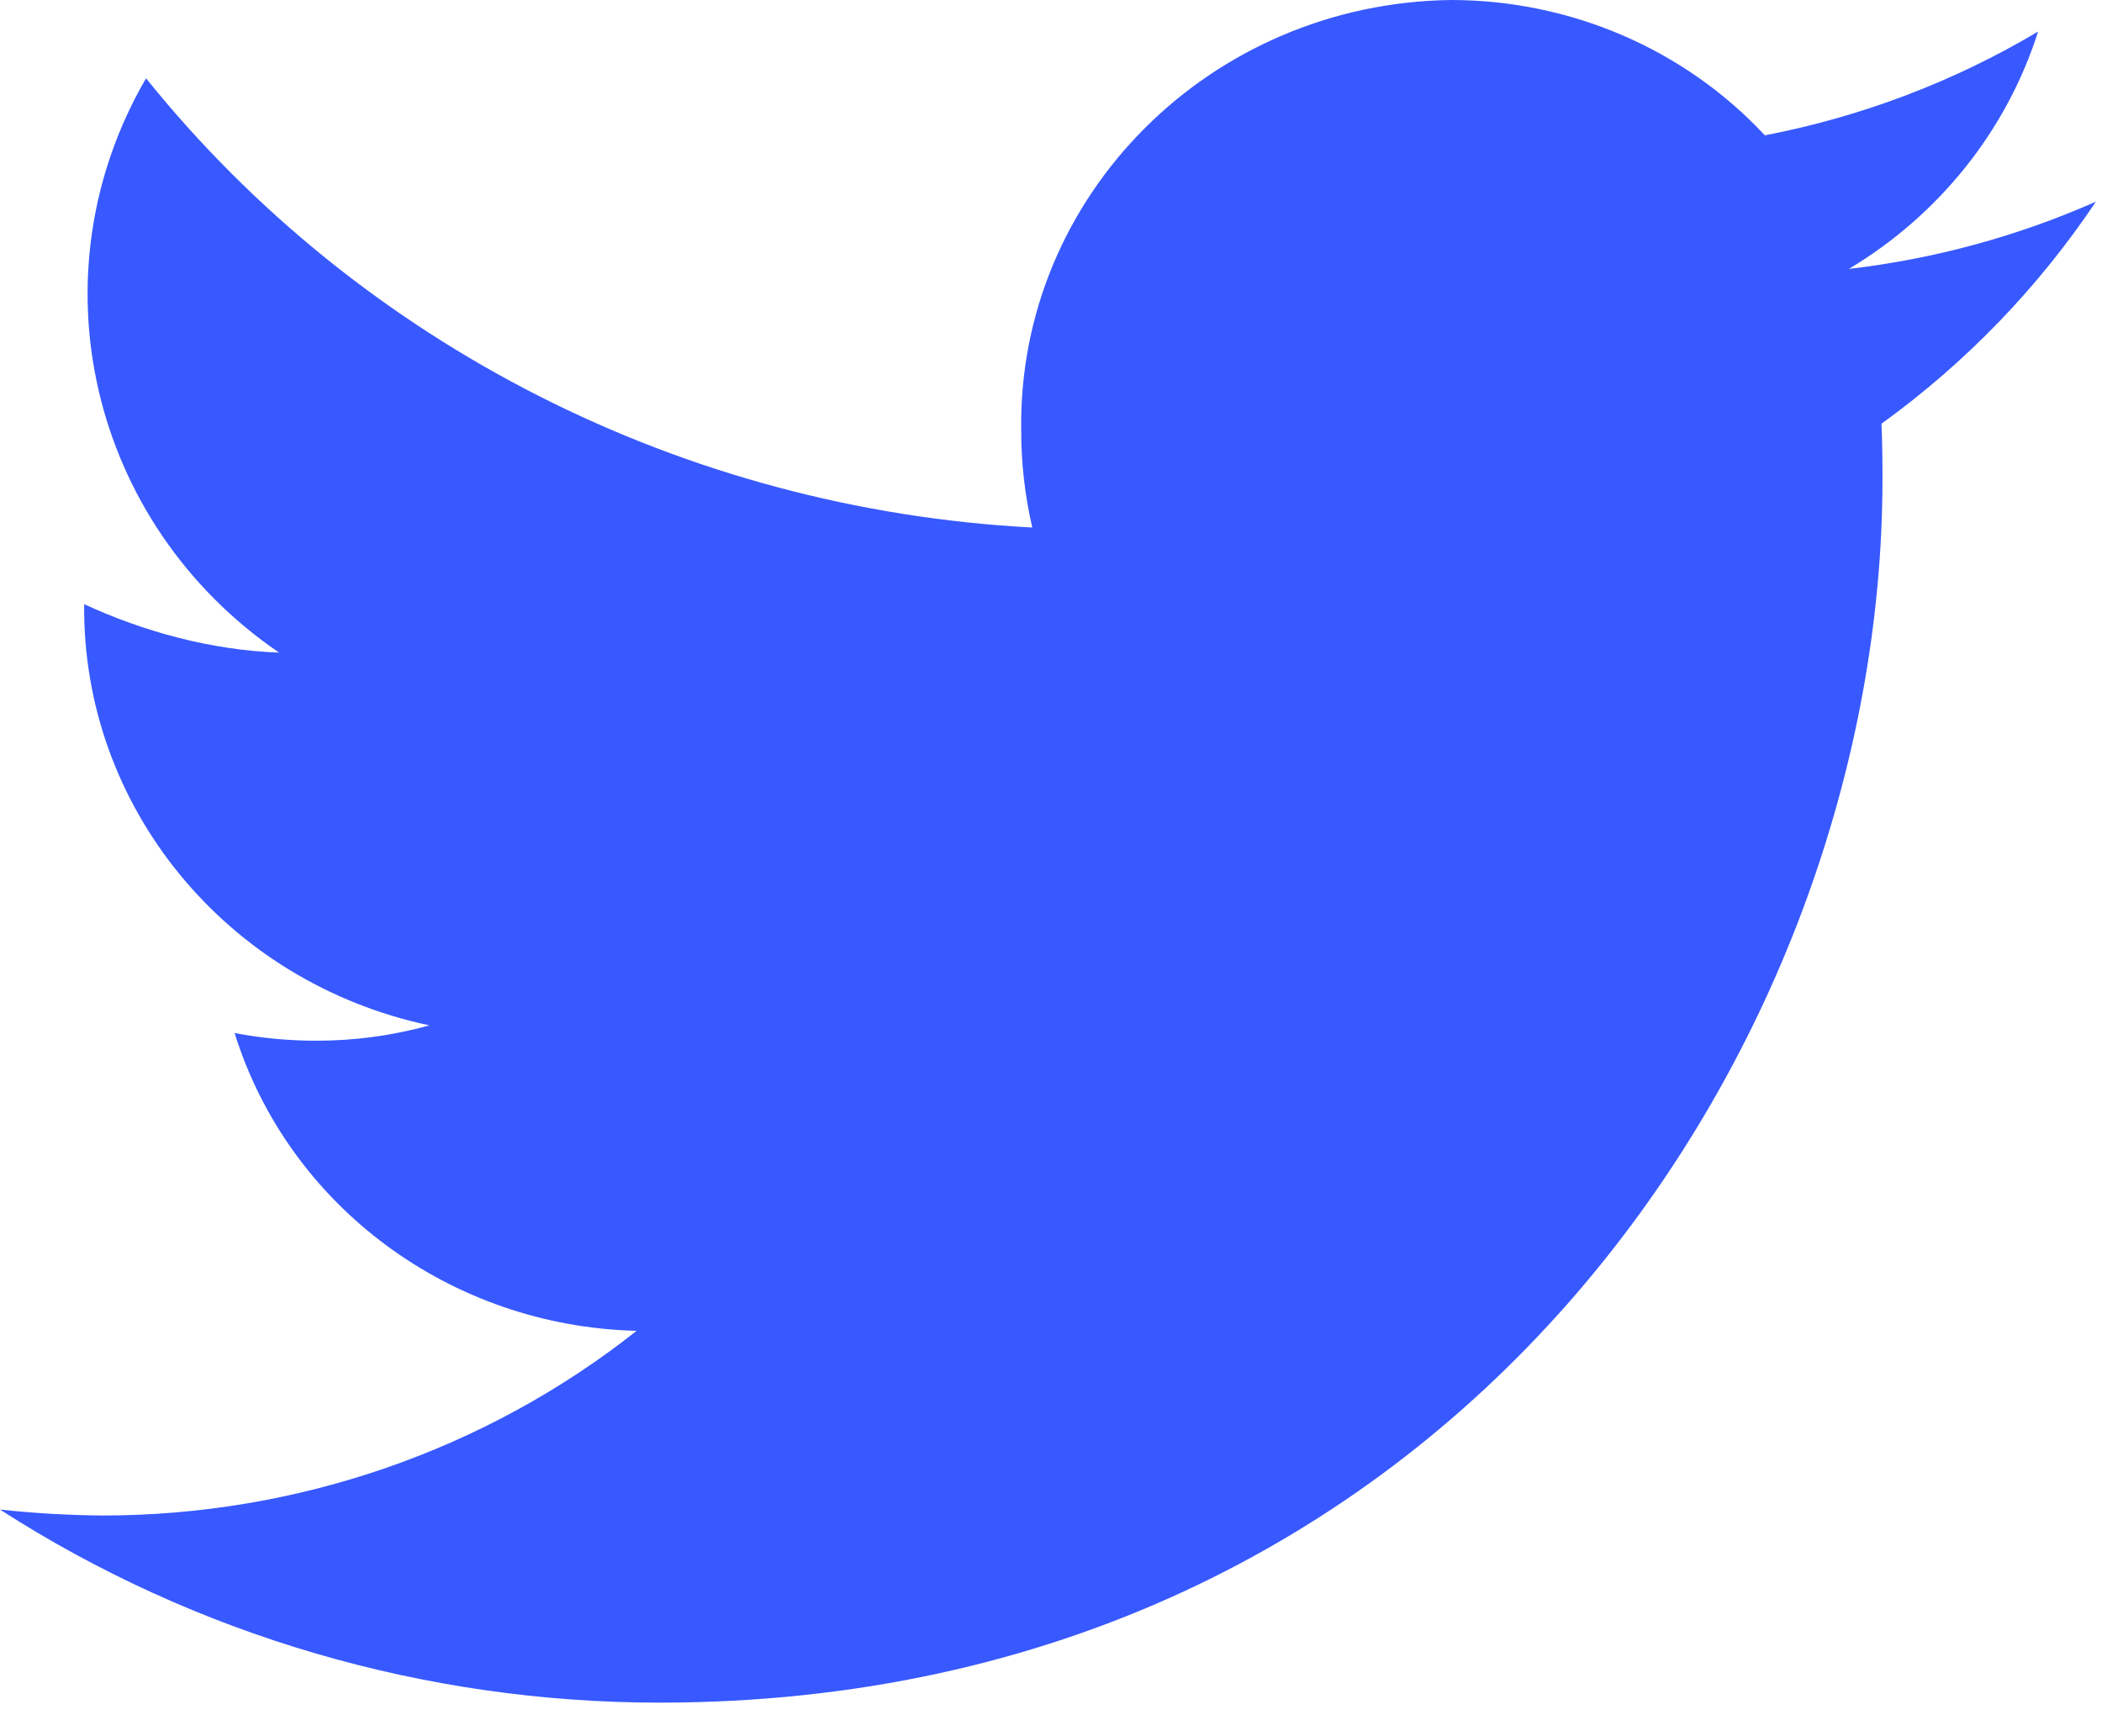 <svg width="23" height="19" viewBox="0 0 23 19" fill="none" xmlns="http://www.w3.org/2000/svg">
<path fill-rule="evenodd" clip-rule="evenodd" d="M20.598 5.243C20.598 11.463 15.866 18.633 7.212 18.633C4.647 18.632 2.14 17.897 0 16.52C0.372 16.56 0.747 16.582 1.122 16.585C3.25 16.585 5.314 15.871 6.966 14.564C4.931 14.515 3.158 13.201 2.567 11.305C2.86 11.361 3.157 11.389 3.455 11.389C3.875 11.39 4.293 11.334 4.698 11.221C2.476 10.751 0.898 8.826 0.921 6.612C1.574 6.913 2.305 7.114 3.054 7.142C0.979 5.725 0.349 3.005 1.598 0.857C3.951 3.78 7.486 5.572 11.295 5.773C11.214 5.422 11.173 5.063 11.174 4.703C11.14 2.139 13.246 0.033 15.879 0C17.186 0.001 18.433 0.538 19.311 1.481C20.369 1.277 21.382 0.893 22.301 0.345C21.957 1.426 21.221 2.35 20.23 2.943C21.165 2.834 22.076 2.586 22.933 2.207C22.305 3.146 21.511 3.969 20.587 4.637C20.596 4.842 20.598 5.047 20.598 5.243Z" fill="#3859FF"/>
</svg>
